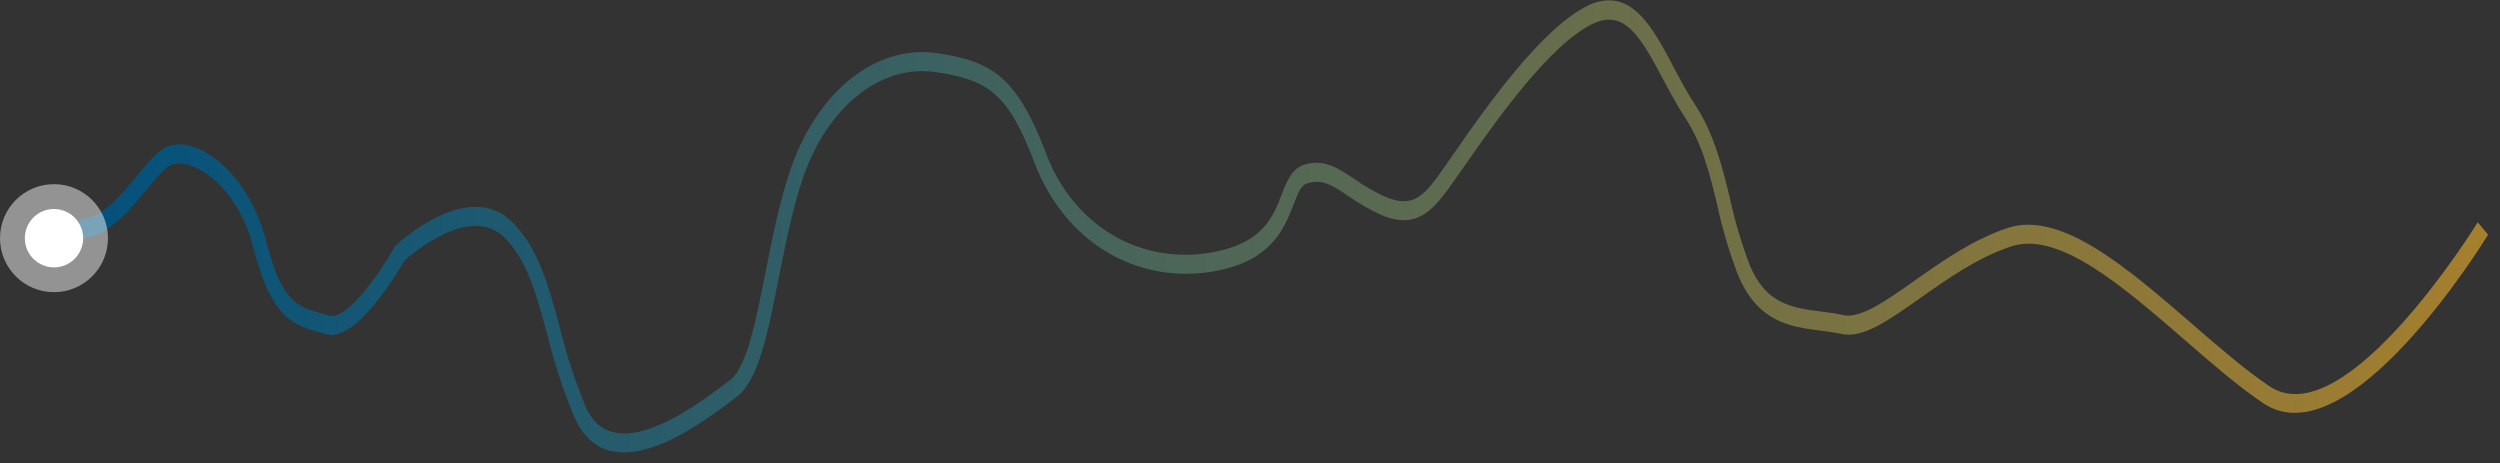 <svg width="205" height="38" viewBox="0 0 205 38" fill="none" xmlns="http://www.w3.org/2000/svg">
<rect x="0" y="0" width="205" height="38" fill="#333333" stroke="none"/>
<path d="M131.955 0.029C134.349 0.029 135.823 2.815 137.244 5.52C137.78 6.536 138.335 7.581 138.94 8.497C140.567 10.955 141.231 13.694 141.872 16.343C142.267 18.156 142.795 19.937 143.452 21.672C144.775 24.963 147.003 25.248 149.346 25.549C149.965 25.628 150.583 25.707 151.184 25.843C152.563 26.124 154.593 24.712 156.94 23.055C159.207 21.45 161.779 19.634 164.648 18.688C169.009 17.256 174.473 21.996 179.758 26.567C182.003 28.509 184.122 30.348 186.095 31.671C192.294 35.839 203.063 18.407 203.172 18.232L204.025 19.244C203.563 20.005 192.571 37.728 185.61 33.08C183.58 31.718 181.434 29.862 179.167 27.894C174.076 23.481 168.81 18.903 164.91 20.21C162.169 21.113 159.66 22.886 157.449 24.451C154.923 26.23 152.748 27.781 151.009 27.384C150.431 27.259 149.836 27.183 149.241 27.107C146.831 26.796 144.097 26.445 142.474 22.439C141.783 20.618 141.231 18.747 140.821 16.843C140.19 14.233 139.595 11.769 138.127 9.566C137.482 8.573 136.907 7.508 136.355 6.46C134.451 2.867 133.155 0.737 130.59 1.958C127.033 3.668 122.505 10.154 120.326 13.27L119.371 14.633C117.668 17.051 116.33 18.963 113.229 17.61C112.285 17.175 111.384 16.655 110.535 16.055C109.285 15.215 108.459 14.653 107.229 15.023C106.707 15.176 106.492 15.685 106.092 16.717C105.352 18.659 104.33 21.308 99.811 22.198C93.332 23.468 87.306 19.883 84.817 13.32C82.668 7.641 81.002 6.539 76.751 5.917C72.219 5.236 67.849 8.739 65.842 14.593C64.99 17.097 64.418 19.988 63.859 22.783C62.966 27.295 62.206 31.188 60.418 32.531L60.16 32.73C57.35 34.86 49.886 40.516 47.103 34.208C46.176 31.983 45.424 29.689 44.852 27.348C43.979 24.107 43.225 21.302 41.344 19.456C38.557 16.73 33.801 20.795 33.173 21.358C32.564 22.413 29.146 28.102 26.76 27.401L26.214 27.249C24.181 26.693 22.247 26.167 20.799 20.379C20.066 17.465 18.433 15.053 16.433 13.935C15.398 13.356 14.4 13.244 13.818 13.651C13.236 14.058 12.608 14.832 11.917 15.665C10.489 17.392 8.707 19.542 6.542 19.542V17.977C8.291 17.977 9.828 16.122 11.17 14.484C11.911 13.588 12.611 12.741 13.299 12.258C14.182 11.633 15.474 11.719 16.839 12.483C19.134 13.77 21.005 16.528 21.847 19.859C23.094 24.821 24.492 25.188 26.416 25.714L26.978 25.869C28.353 26.326 30.994 22.658 32.336 20.289L32.465 20.124C32.703 19.896 38.376 14.65 41.975 18.179C44.144 20.303 44.99 23.471 45.889 26.802C46.436 29.051 47.156 31.254 48.045 33.391C50.276 38.436 57.059 33.292 59.614 31.354L59.872 31.159C61.231 30.133 61.978 26.359 62.765 22.367C63.33 19.509 63.915 16.552 64.811 13.922C67.009 7.469 71.842 3.638 76.837 4.359C81.392 5.021 83.428 6.37 85.779 12.592C88.05 18.589 93.617 21.824 99.623 20.65C103.59 19.869 104.423 17.716 105.087 15.979C105.5 14.908 105.923 13.803 106.981 13.492C108.588 13.022 109.708 13.773 111.008 14.646C111.809 15.214 112.661 15.707 113.553 16.118C115.996 17.197 116.901 15.9 118.551 13.552L119.516 12.156C121.754 8.95 126.409 2.285 130.217 0.456C130.756 0.183 131.351 0.037 131.955 0.029Z" fill="url(#paint0_linear_107_520)"/>
<g style="mix-blend-mode:overlay" opacity="0.47">
<path d="M4.426 23.959C6.871 23.959 8.853 21.976 8.853 19.53C8.853 17.084 6.871 15.101 4.426 15.101C1.982 15.101 0 17.084 0 19.53C0 21.976 1.982 23.959 4.426 23.959Z" fill="white"/>
</g>
<path d="M2.036 19.53C2.036 19.216 2.098 18.905 2.218 18.615C2.338 18.325 2.514 18.061 2.736 17.839C2.958 17.617 3.222 17.441 3.512 17.321C3.802 17.2 4.112 17.139 4.426 17.139C5.06 17.139 5.669 17.39 6.117 17.839C6.566 18.287 6.819 18.895 6.82 19.53C6.82 20.165 6.567 20.774 6.119 21.223C5.67 21.672 5.061 21.925 4.426 21.925C3.792 21.924 3.184 21.671 2.736 21.222C2.288 20.773 2.036 20.165 2.036 19.53Z" fill="white"/>
<defs>
<linearGradient id="paint0_linear_107_520" x1="204.039" y1="18.553" x2="6.546" y2="18.553" gradientUnits="userSpaceOnUse">
<stop stop-color="#A57F2D"/>
<stop offset="1" stop-color="#02517D"/>
</linearGradient>
</defs>
</svg>
